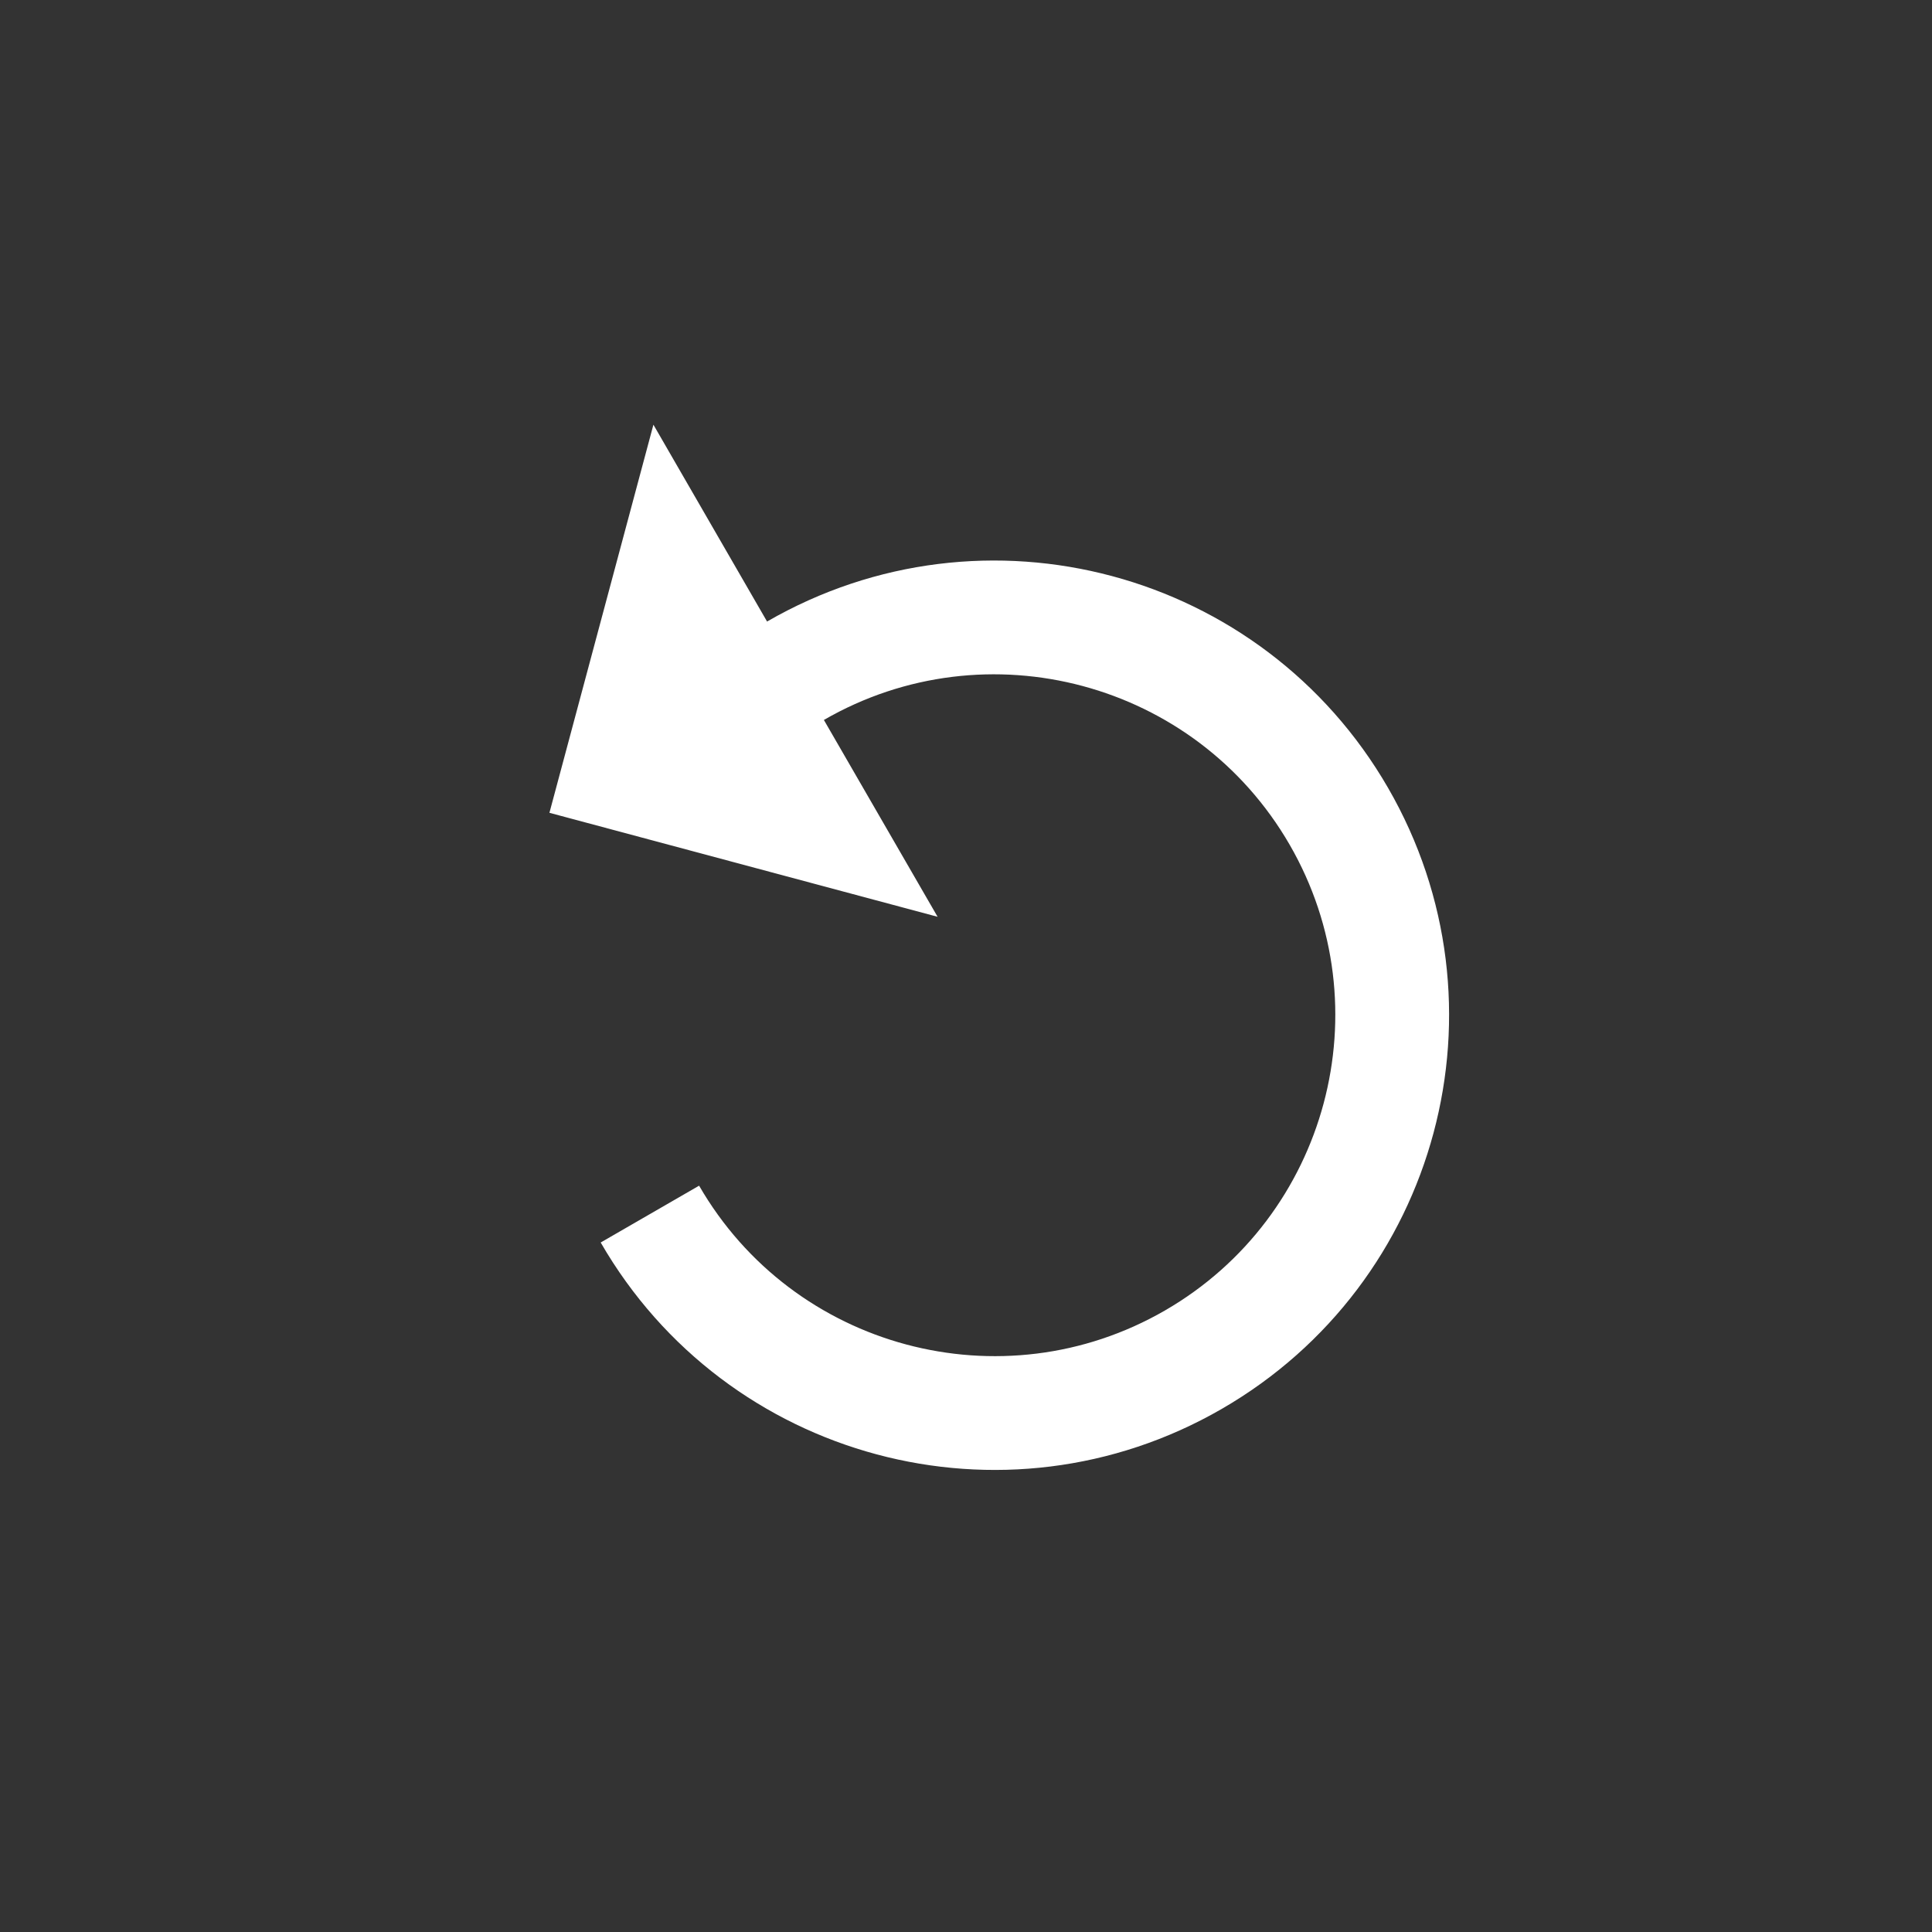 <svg width="34" height="34" viewBox="0 0 34 34" fill="none" xmlns="http://www.w3.org/2000/svg">
<rect x="0" y="0" width="34" height="34" fill="#333333" stroke="none"/>
<g clip-path="url(#clip0_135_834)">
<path d="M13.499 10.938L11.499 7.474L9.669 14.304L16.5 16.134L14.499 12.67C17.366 11.015 21.041 12 22.696 14.866C24.351 17.733 23.366 21.408 20.5 23.063C17.633 24.718 13.958 23.733 12.303 20.866L10.571 21.866C12.781 25.694 17.672 27.005 21.5 24.795C25.327 22.585 26.638 17.694 24.428 13.866C22.218 10.039 17.327 8.728 13.499 10.938Z" fill="white"/>
</g>
<defs>
<clipPath id="clip0_135_834">
<rect width="24" height="24" fill="white" transform="translate(0.607 12.608) rotate(-30)"/>
</clipPath>
</defs>
</svg>
